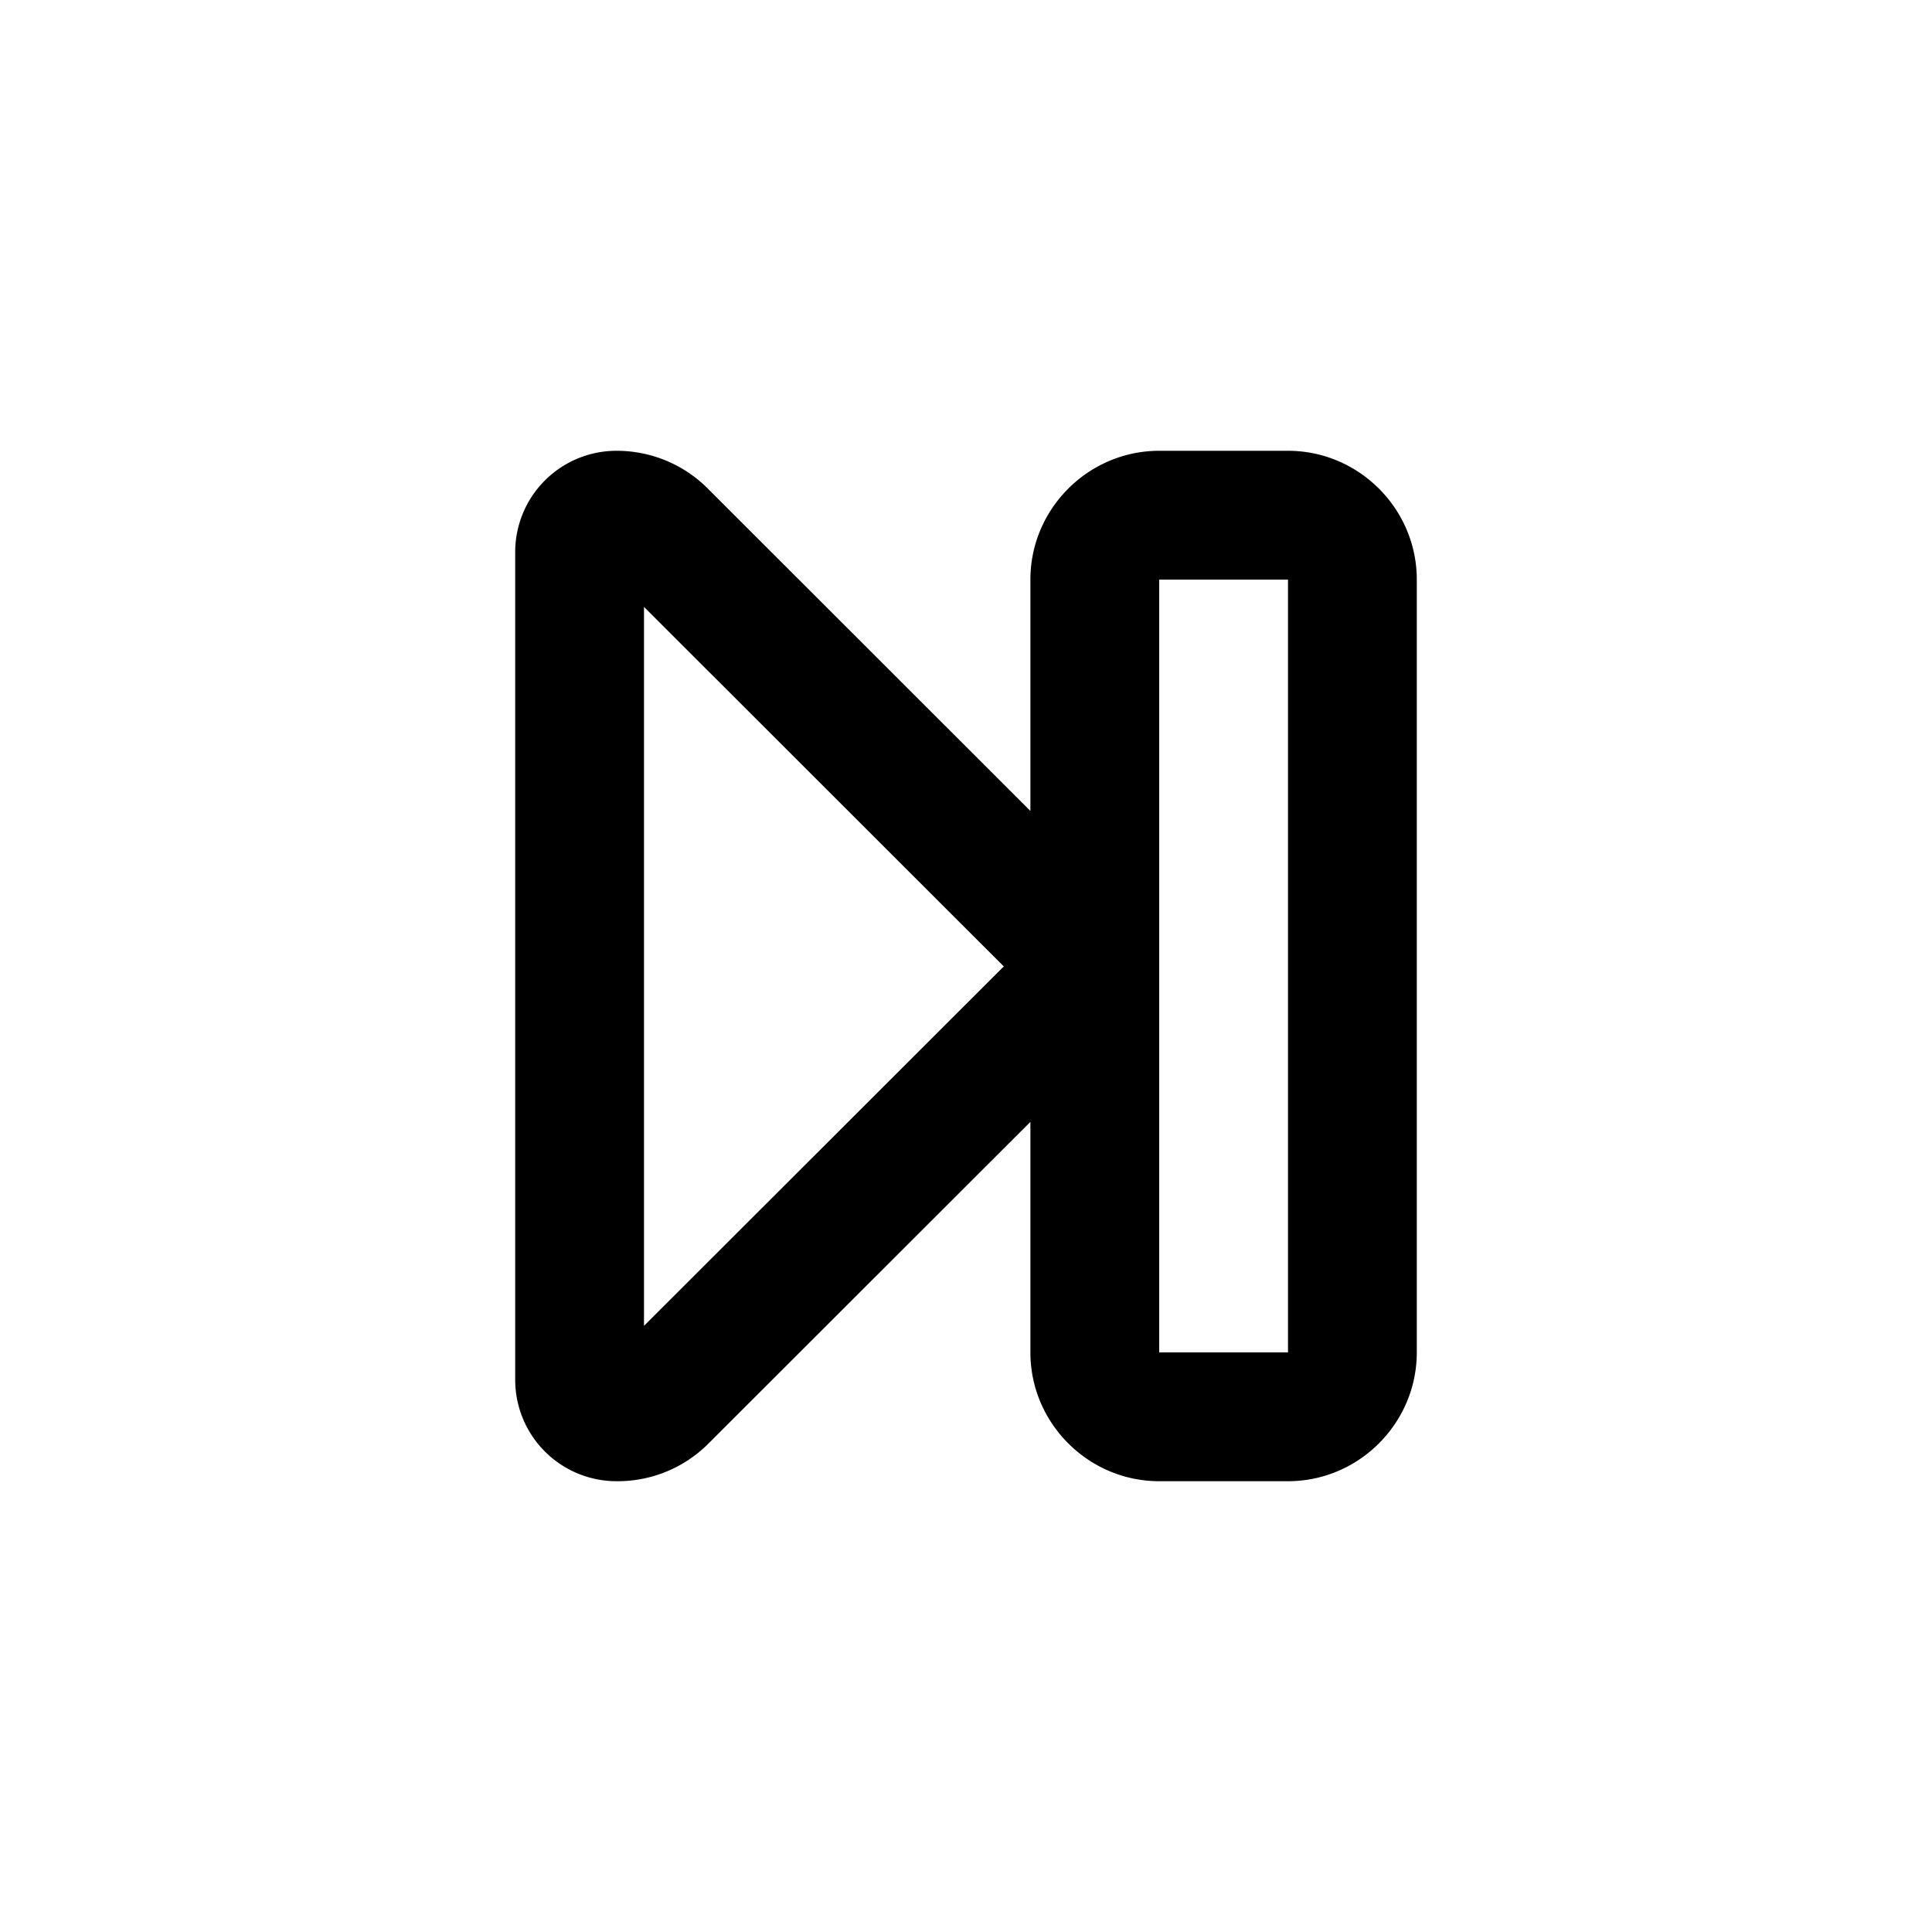 <?xml version="1.0" standalone="no"?><!DOCTYPE svg PUBLIC "-//W3C//DTD SVG 1.1//EN" "http://www.w3.org/Graphics/SVG/1.1/DTD/svg11.dtd"><svg t="1752137227246" class="icon" viewBox="0 0 1024 1024" version="1.1" xmlns="http://www.w3.org/2000/svg" p-id="3726" xmlns:xlink="http://www.w3.org/1999/xlink" width="200" height="200"><path d="M682.67 238.93H614.4c-37.53 0-68.27 30.74-68.27 68.27v122.634L375.101 258.898a68.178 68.178 0 0 0-48.271-19.968 53.688 53.688 0 0 0-53.76 53.74v438.702a53.729 53.729 0 0 0 53.76 53.699h0.44a67.891 67.891 0 0 0 48.261-19.999l170.598-170.445V716.8c0 37.53 30.74 68.27 68.27 68.27h68.27c37.53 0 68.26-30.74 68.26-68.27V307.2c0-37.53-30.73-68.27-68.26-68.27zM341.33 702.73V321.669l190.7 190.556-190.7 190.505zM682.67 716.8H614.4V307.2h68.27v409.6z" p-id="3727"></path></svg>